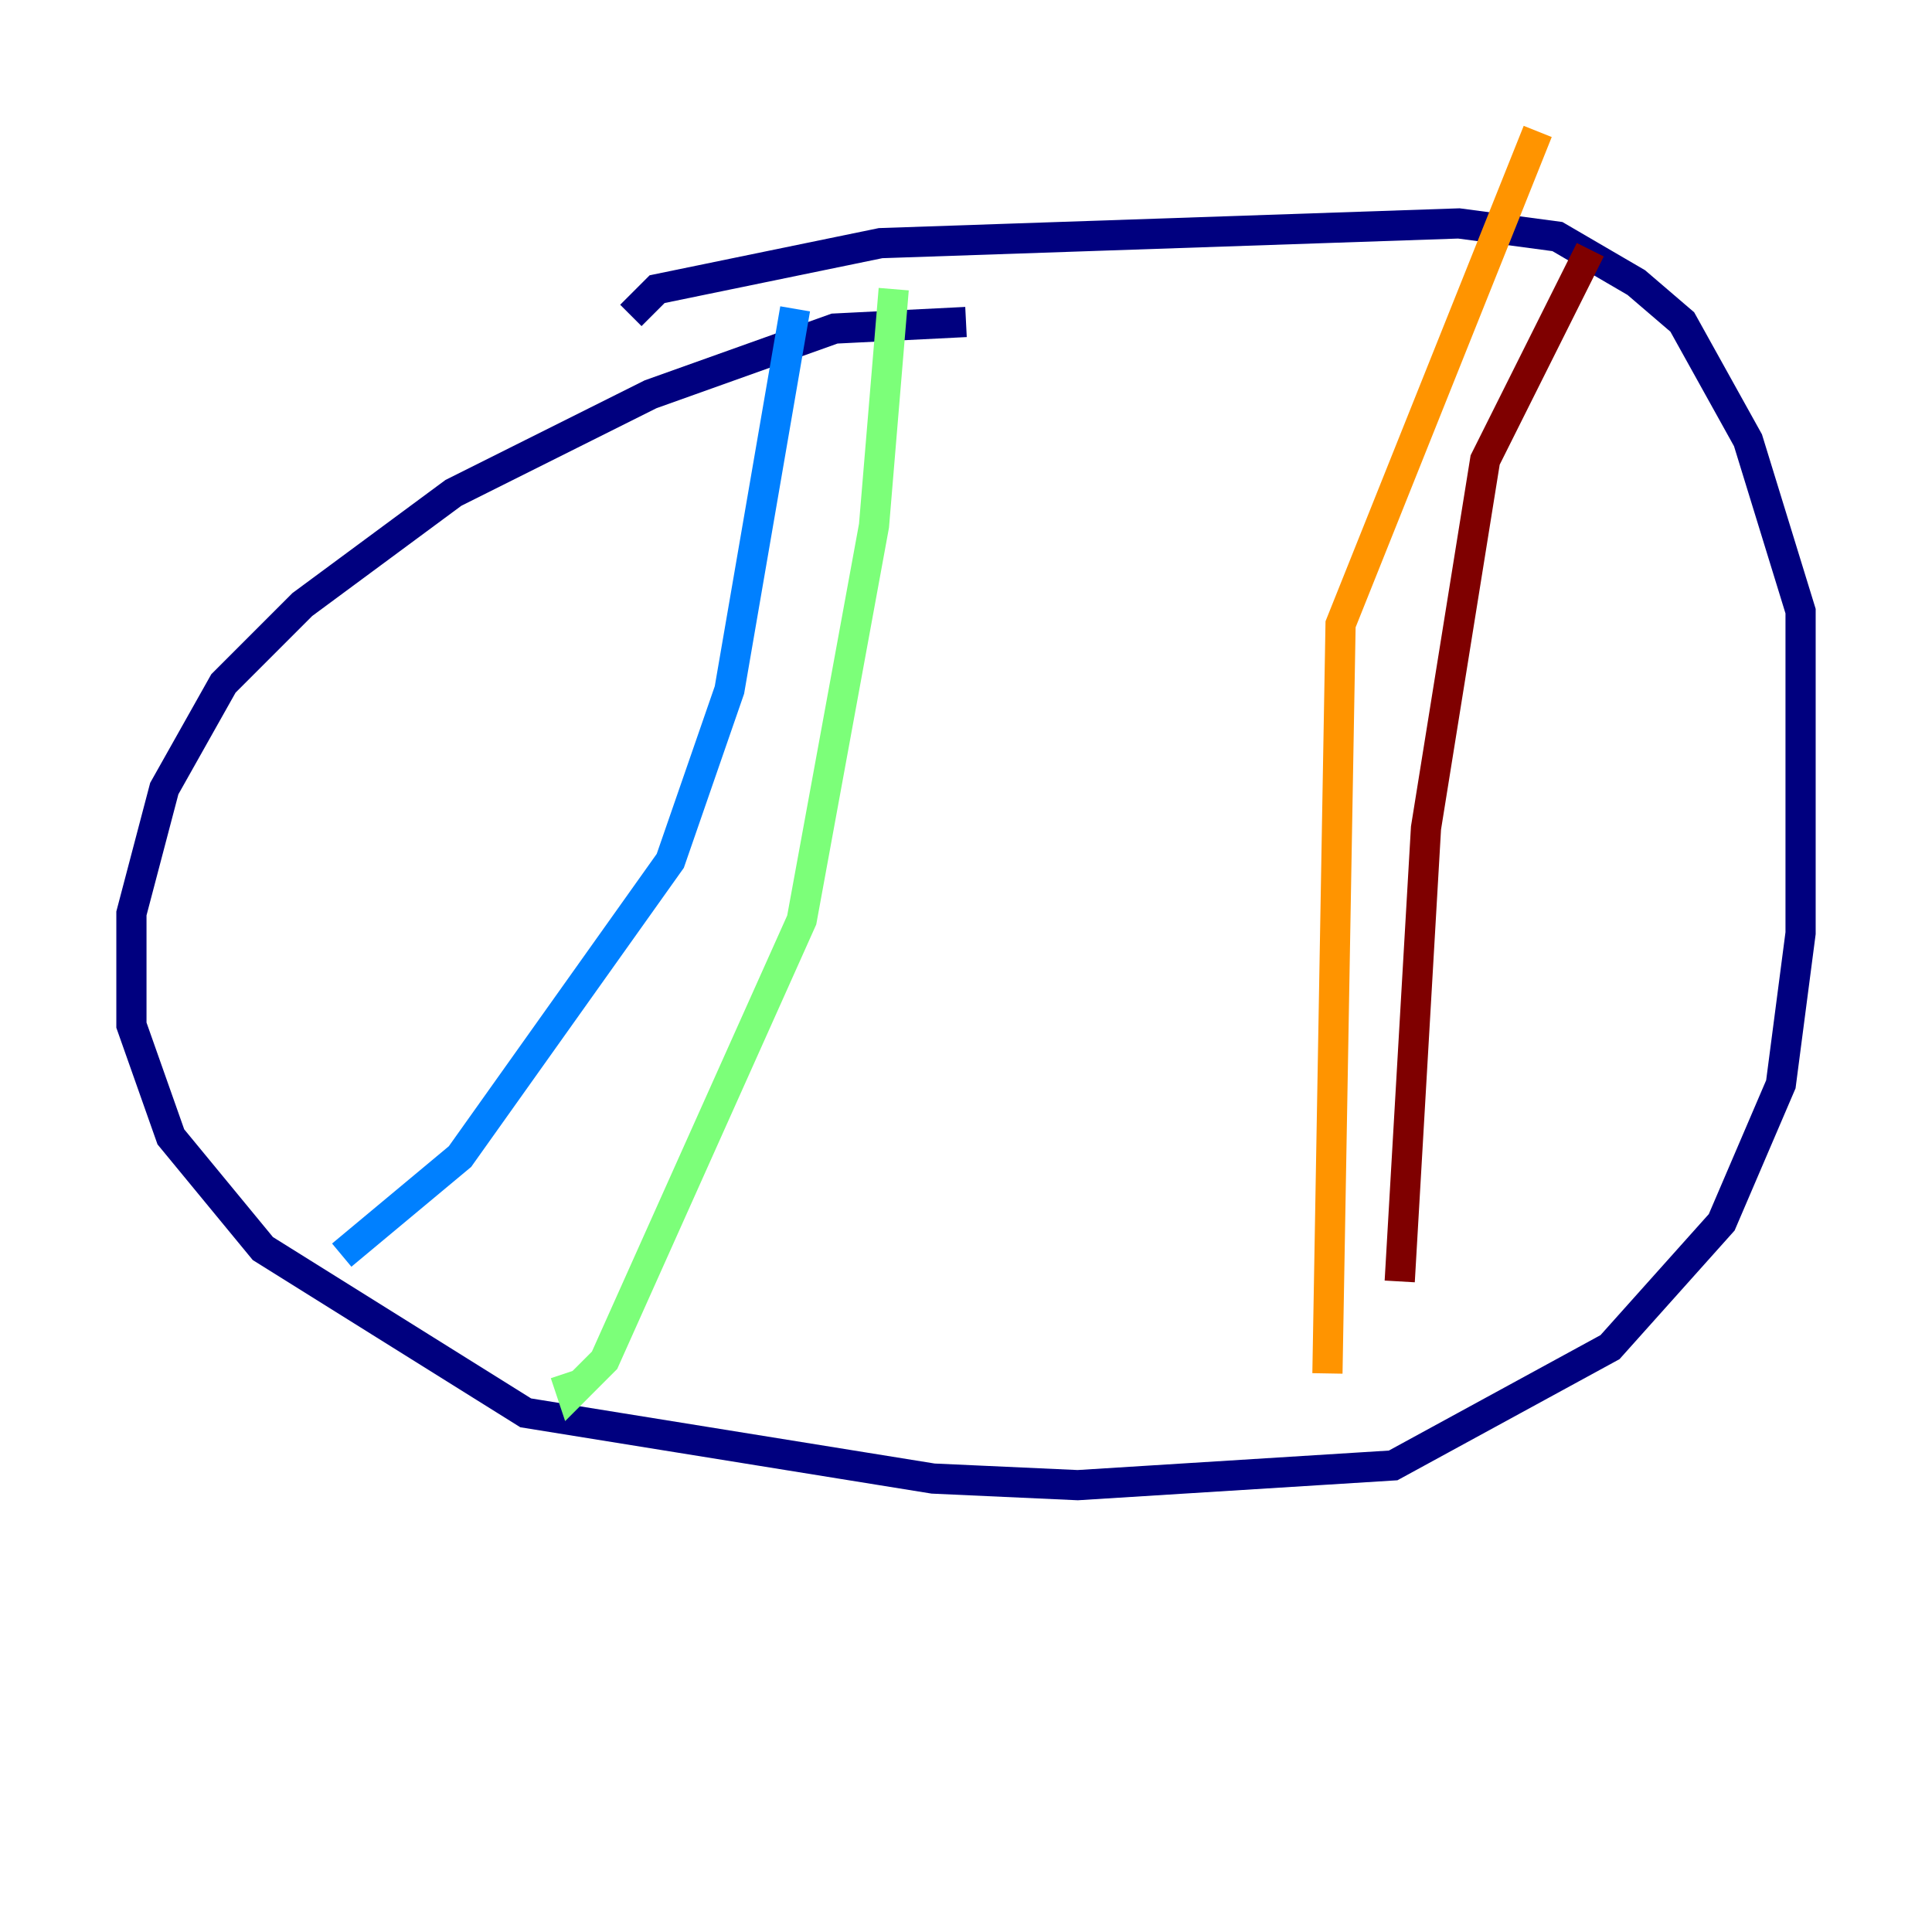 <?xml version="1.0" encoding="utf-8" ?>
<svg baseProfile="tiny" height="128" version="1.2" viewBox="0,0,128,128" width="128" xmlns="http://www.w3.org/2000/svg" xmlns:ev="http://www.w3.org/2001/xml-events" xmlns:xlink="http://www.w3.org/1999/xlink"><defs /><polyline fill="none" points="64.0,21.333 55.292,21.769 43.102,26.122 30.041,32.653 20.027,40.054 14.803,45.279 10.884,52.245 8.707,60.517 8.707,67.918 11.32,75.32 17.415,82.721 34.83,93.605 61.823,97.959 71.401,98.395 92.299,97.088 106.667,89.252 114.068,80.98 117.986,71.837 119.293,61.823 119.293,40.49 115.809,29.17 111.456,21.333 108.408,18.721 103.184,15.674 96.653,14.803 58.34,16.109 43.537,19.157 41.796,20.898" stroke="#00007f" stroke-width="2" /><polyline fill="none" points="22.64,83.156 30.476,76.626 44.408,57.034 48.327,45.714 52.68,20.463" stroke="#0080ff" stroke-width="2" /><polyline fill="none" points="37.442,90.993 37.878,92.299 40.054,90.122 53.116,60.952 57.905,34.83 59.211,19.157" stroke="#7cff79" stroke-width="2" /><polyline fill="none" points="87.946,90.993 88.816,41.361 101.878,8.707" stroke="#ff9400" stroke-width="2" /><polyline fill="none" points="92.735,84.898 94.476,54.857 98.395,30.476 105.361,16.544" stroke="#7f0000" stroke-width="2" /></svg>